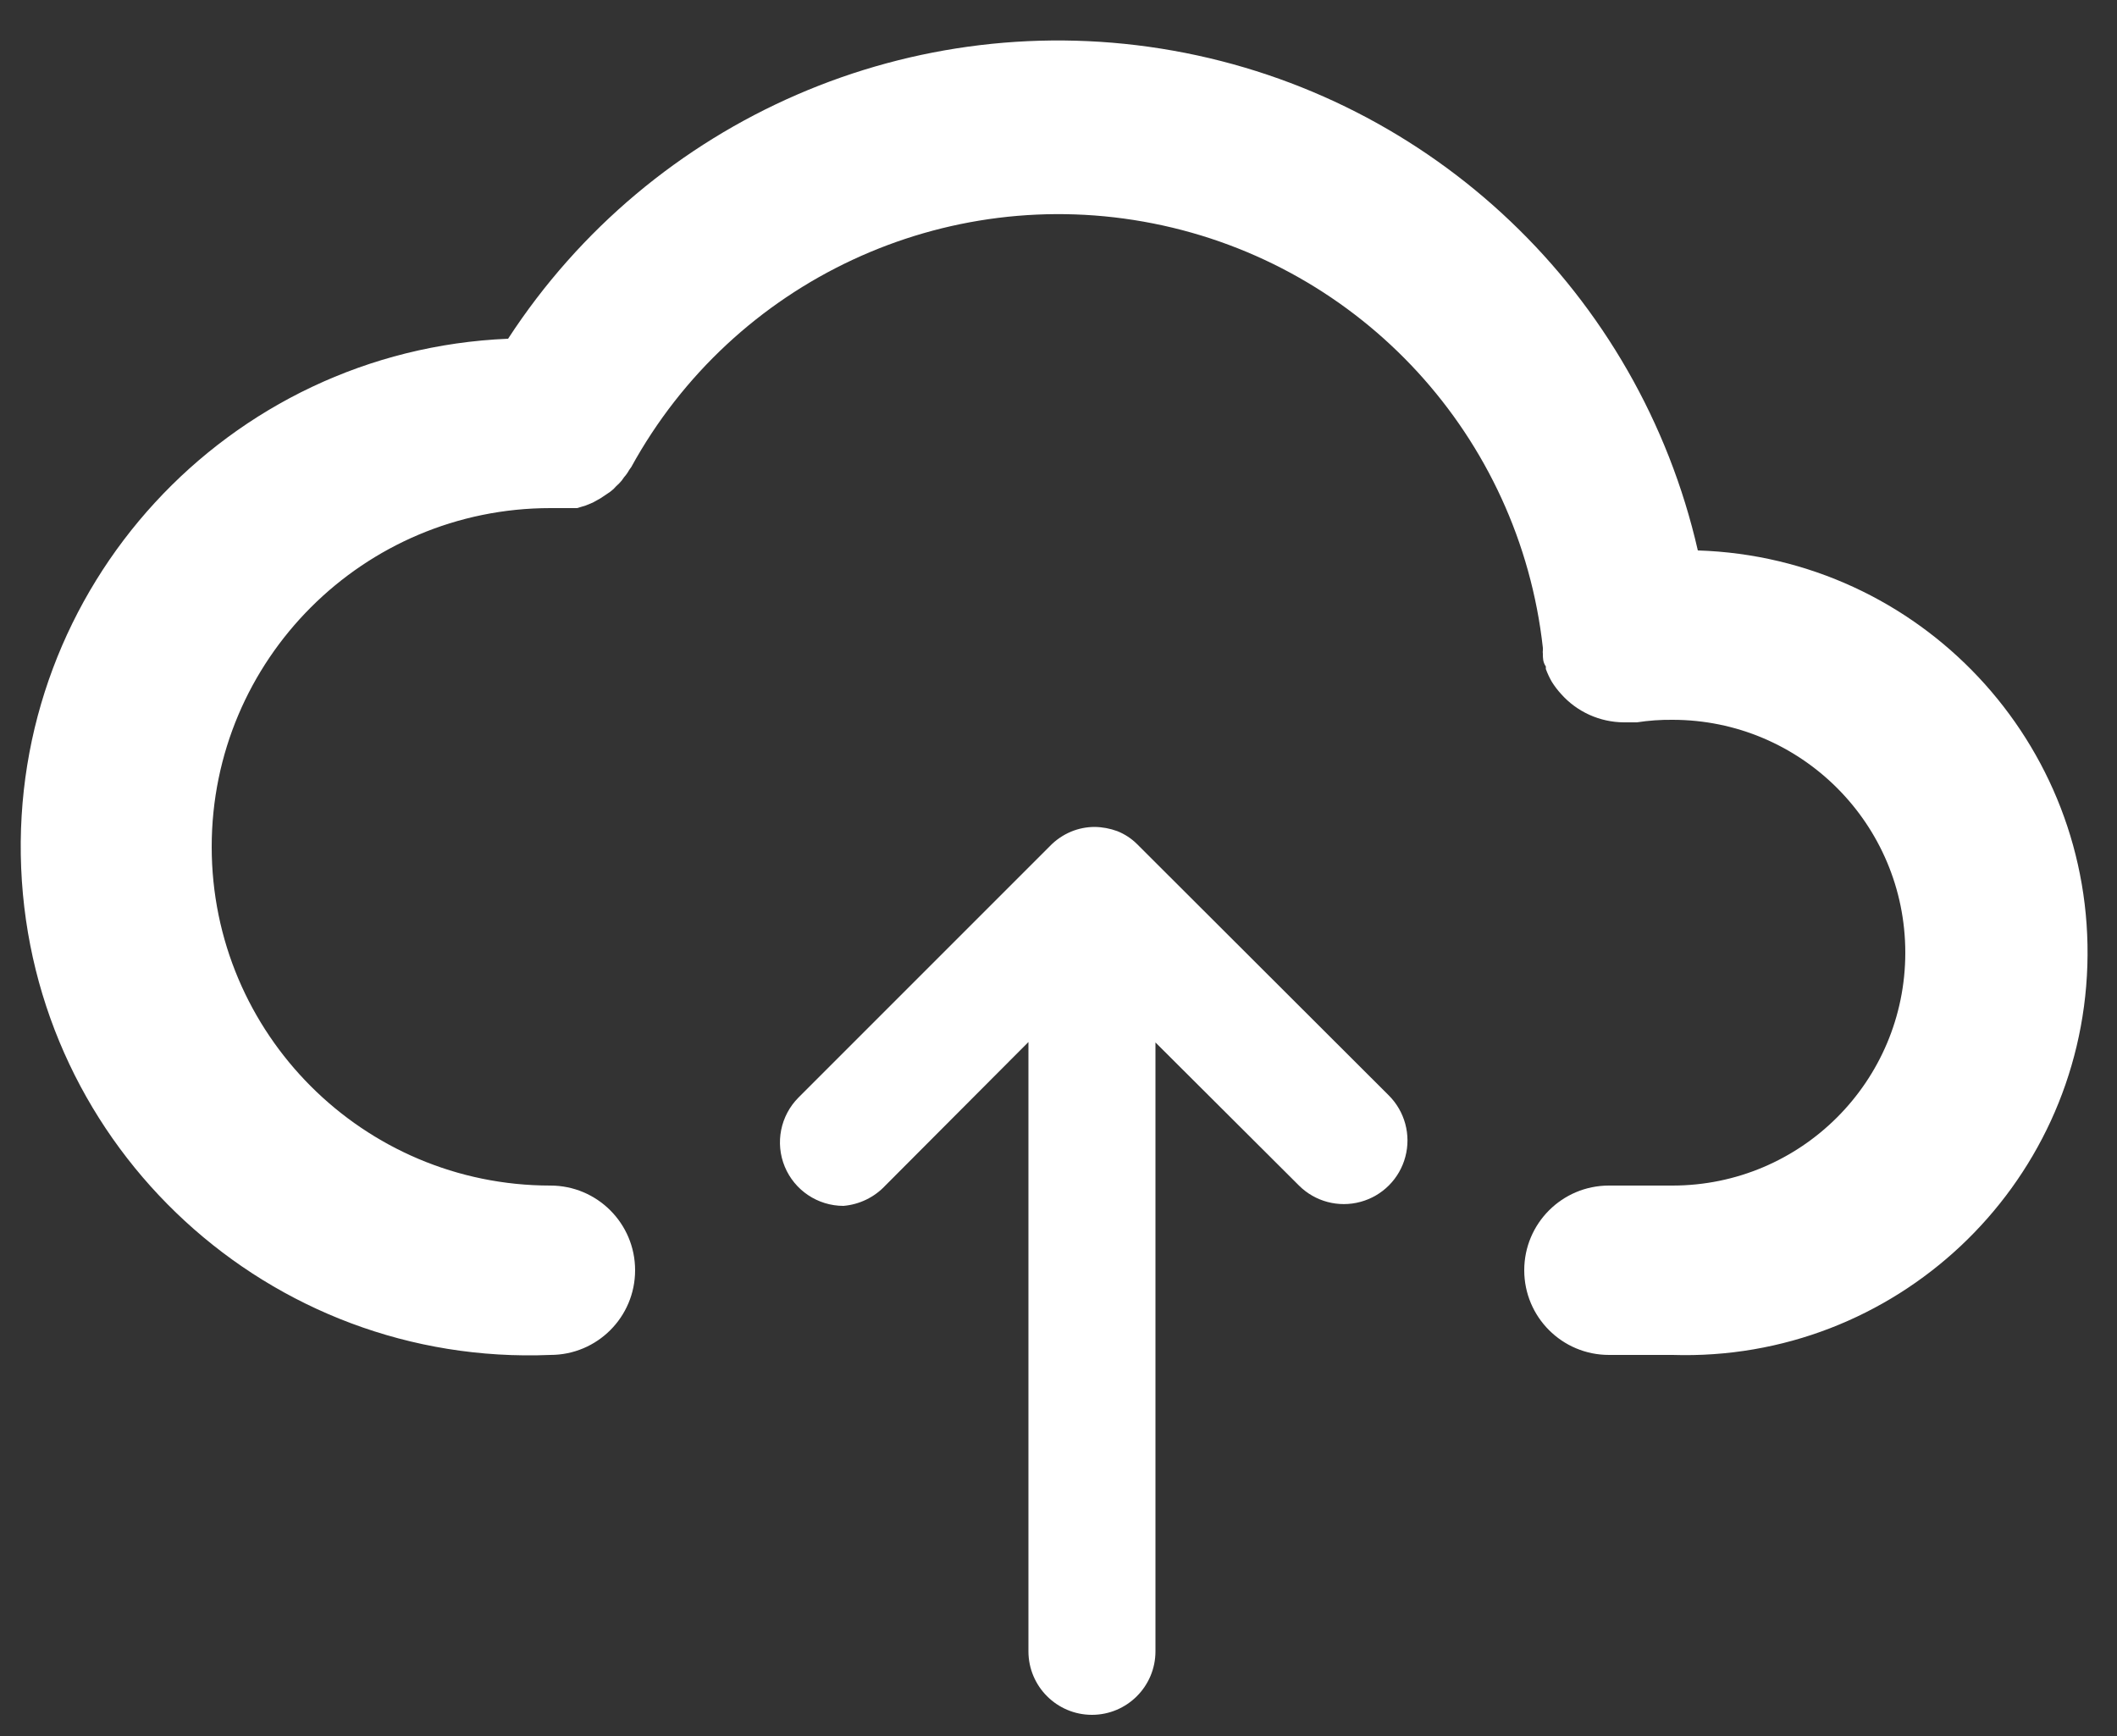 <?xml version="1.0" encoding="UTF-8"?>
<svg width="50px" height="41px" viewBox="0 0 50 41" version="1.1" xmlns="http://www.w3.org/2000/svg" xmlns:xlink="http://www.w3.org/1999/xlink">
    <rect x="0" y="0" width="50" height="41" fill="#333333" stroke="none"/>
    <!-- Generator: Sketch 54.1 (76490) - https://sketchapp.com -->
    <title>icon / upload / white</title>
    <desc>Created with Sketch.</desc>
    <g id="icon-/-upload-/-white" stroke="none" stroke-width="1" fill="none" fill-rule="evenodd">
        <g id="9-Upload-to-Cloud" fill="#FFFFFF" fill-rule="nonzero">
            <path d="M40.1,13 C38.713,6.934 33.832,2.286 27.706,1.196 C21.579,0.106 15.395,2.785 12,8 C5.373,8.276 0.224,13.873 0.5,20.5 C0.776,27.127 6.373,32.276 13,32 C14.105,32 15,31.105 15,30 C15,28.895 14.105,28 13,28 C8.582,28 5,24.418 5,20 C5,15.582 8.582,12 13,12 L13.63,12 L13.83,11.94 L14,11.87 L14.18,11.77 L14.33,11.67 C14.387,11.635 14.441,11.595 14.49,11.55 C14.531,11.504 14.574,11.461 14.62,11.42 C14.666,11.375 14.706,11.325 14.74,11.27 C14.787,11.218 14.827,11.161 14.86,11.1 L14.91,11.03 C17.326,6.629 22.315,4.301 27.239,5.278 C32.164,6.255 35.887,10.31 36.44,15.3 L36.44,15.36 C36.436,15.386 36.436,15.414 36.44,15.44 C36.44,15.54 36.44,15.64 36.51,15.74 L36.51,15.8 C36.548,15.904 36.595,16.004 36.65,16.1 C36.714,16.203 36.788,16.3 36.87,16.39 C37.246,16.813 37.784,17.056 38.35,17.06 L38.66,17.06 C38.938,17.017 39.219,16.997 39.5,17 C42.538,17 45,19.462 45,22.5 C45,25.538 42.538,28 39.5,28 L38,28 C36.895,28 36,28.895 36,30 C36,31.105 36.895,32 38,32 L39.5,32 C44.747,32.166 49.134,28.047 49.3,22.8 C49.466,17.553 45.347,13.166 40.1,13 L40.1,13 Z" id="Path"></path>
            <path d="M26.86,19.94 C26.726,19.805 26.566,19.7 26.39,19.63 C26.217,19.566 26.034,19.532 25.85,19.53 C25.661,19.531 25.475,19.568 25.3,19.64 C25.108,19.72 24.934,19.839 24.79,19.99 L18.86,25.92 C18.432,26.349 18.303,26.994 18.535,27.554 C18.767,28.114 19.314,28.479 19.92,28.48 C20.298,28.448 20.651,28.277 20.91,28 L24.29,24.61 L24.29,39 C24.29,39.828 24.962,40.5 25.79,40.5 C26.618,40.5 27.29,39.828 27.29,39 L27.29,24.62 L30.68,28 C31.06,28.379 31.614,28.526 32.132,28.385 C32.651,28.245 33.055,27.839 33.192,27.32 C33.33,26.802 33.18,26.249 32.8,25.87 L26.86,19.94 Z" id="Path"></path>
        </g>
    </g>
</svg>
